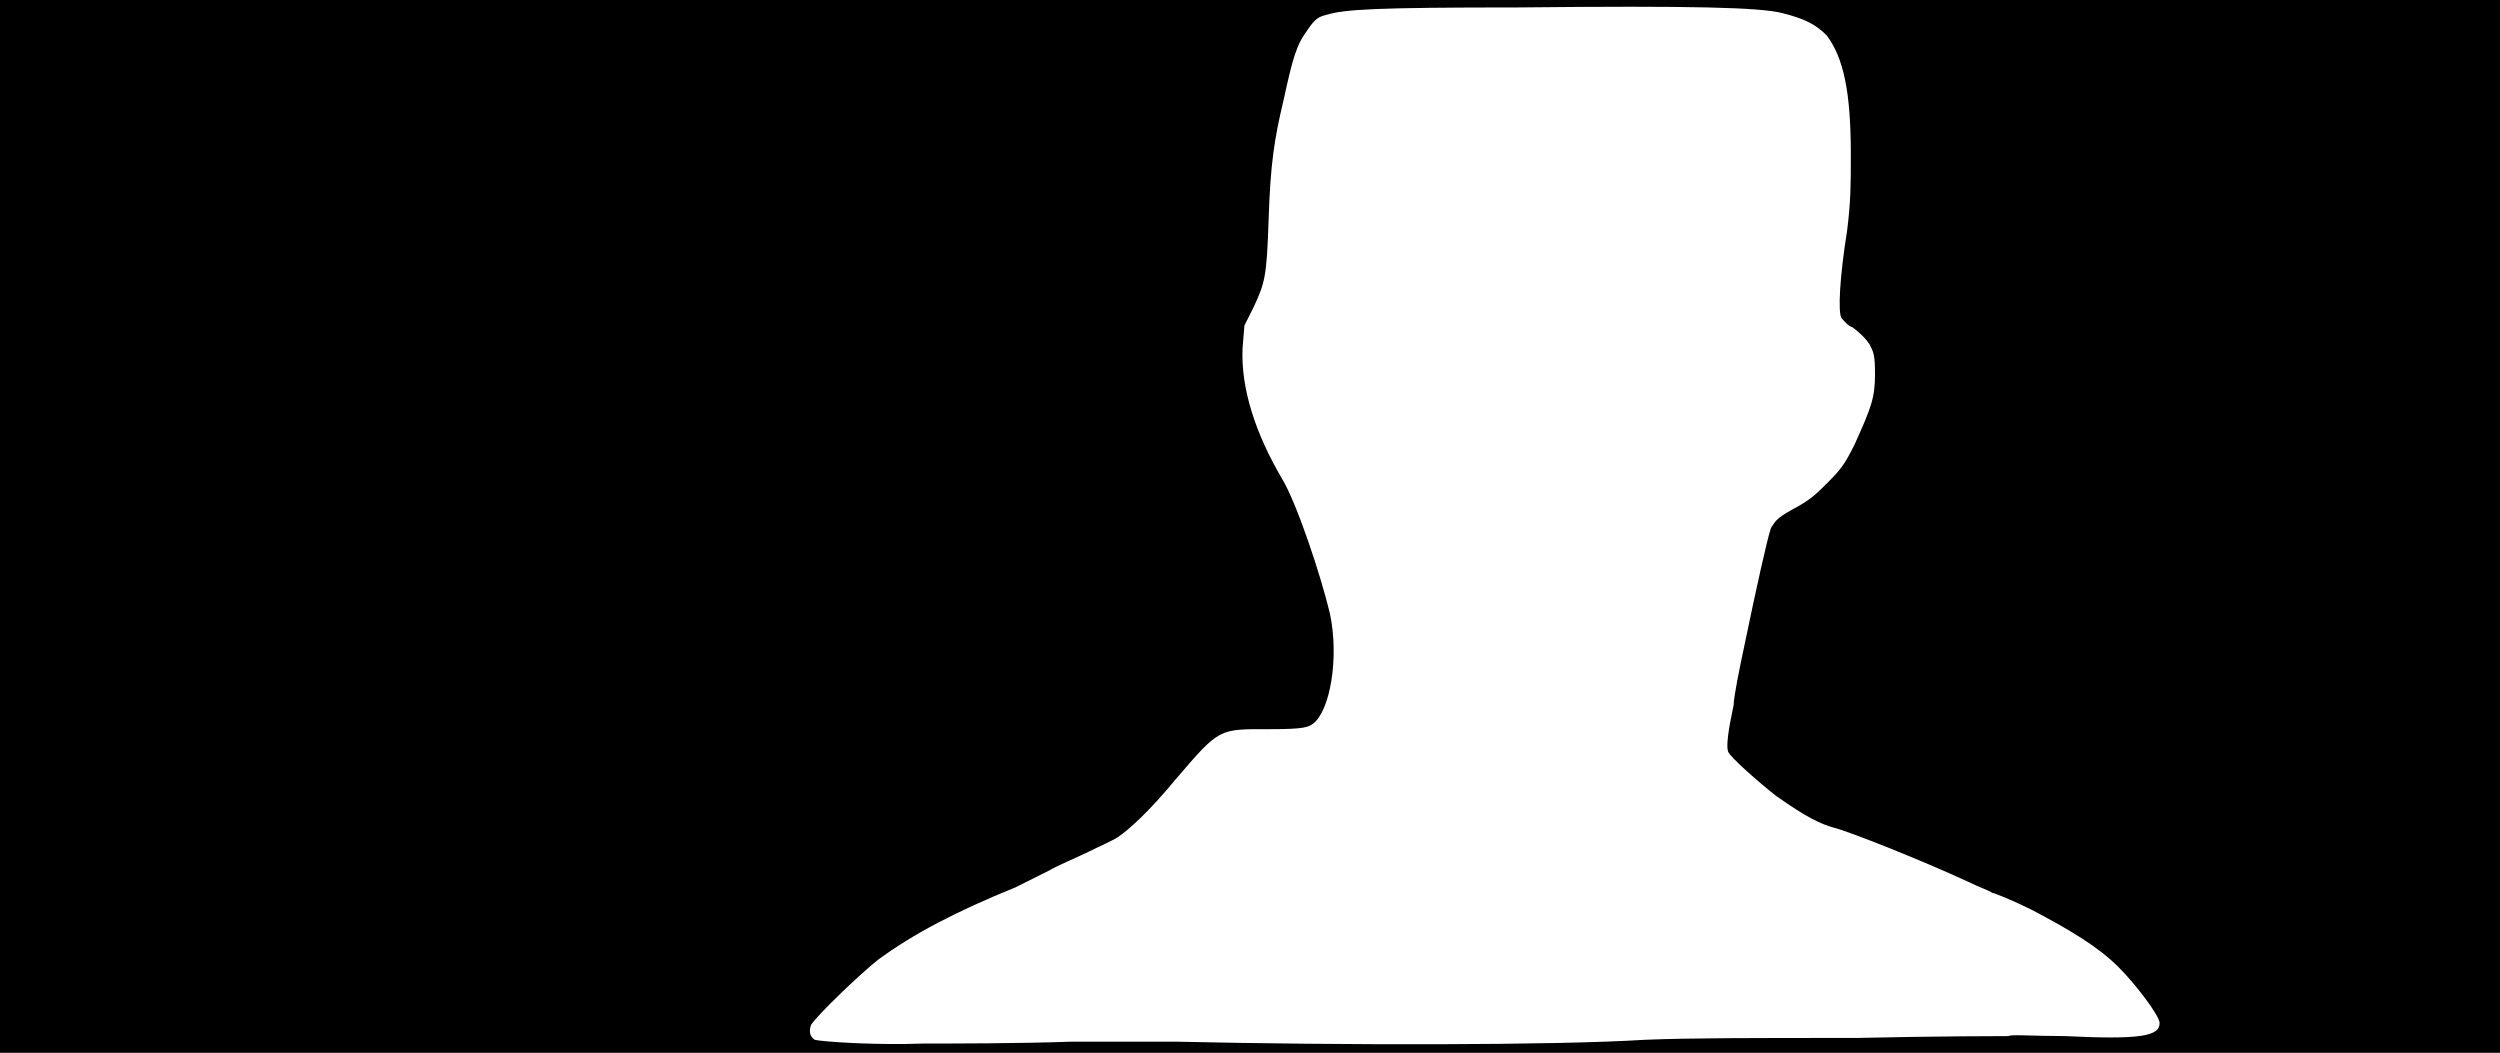 <svg xmlns="http://www.w3.org/2000/svg" width="1344" height="566"><path d="M0 283V0h1344v566H0V283m576 277h56c89 2 205 2 252-1 24-1 56-1 114-1 44-1 81-1 82-1 0-1 14 0 30 0 41 2 51 0 51-7 0-4-13-21-22-30-11-11-26-20-47-31-10-5-20-9-21-9-1-1-7-3-13-6-26-12-64-27-72-29-7-2-14-5-31-17-9-7-25-21-26-24s0-11 3-25c0-4 3-19 6-33 6-29 12-56 14-62 3-5 4-6 15-12 7-4 10-7 16-13 7-7 9-10 14-20 9-20 11-25 11-38 0-11-1-12-3-16-2-3-5-6-9-9-3-1-5-4-6-5-2-3-1-22 3-47 2-16 2-25 2-41 0-34-4-52-13-64-6-6-12-9-24-12s-47-4-142-3c-77 0-93 1-103 4-4 1-6 2-10 8-6 8-8 15-13 38-5 21-7 34-8 64-1 31-2 34-8 47l-5 10-1 12c-1 22 7 46 21 70 8 13 21 52 26 73 5 24 0 52-9 59-3 2-5 3-23 3-28 0-27-1-51 27-14 17-25 27-31 31-3 2-10 5-16 8s-16 7-21 10l-18 9c-32 13-55 25-74 39-9 7-33 30-36 35-1 3-1 6 2 8 4 1 32 3 59 2 16 0 51 0 79-1z"/></svg>